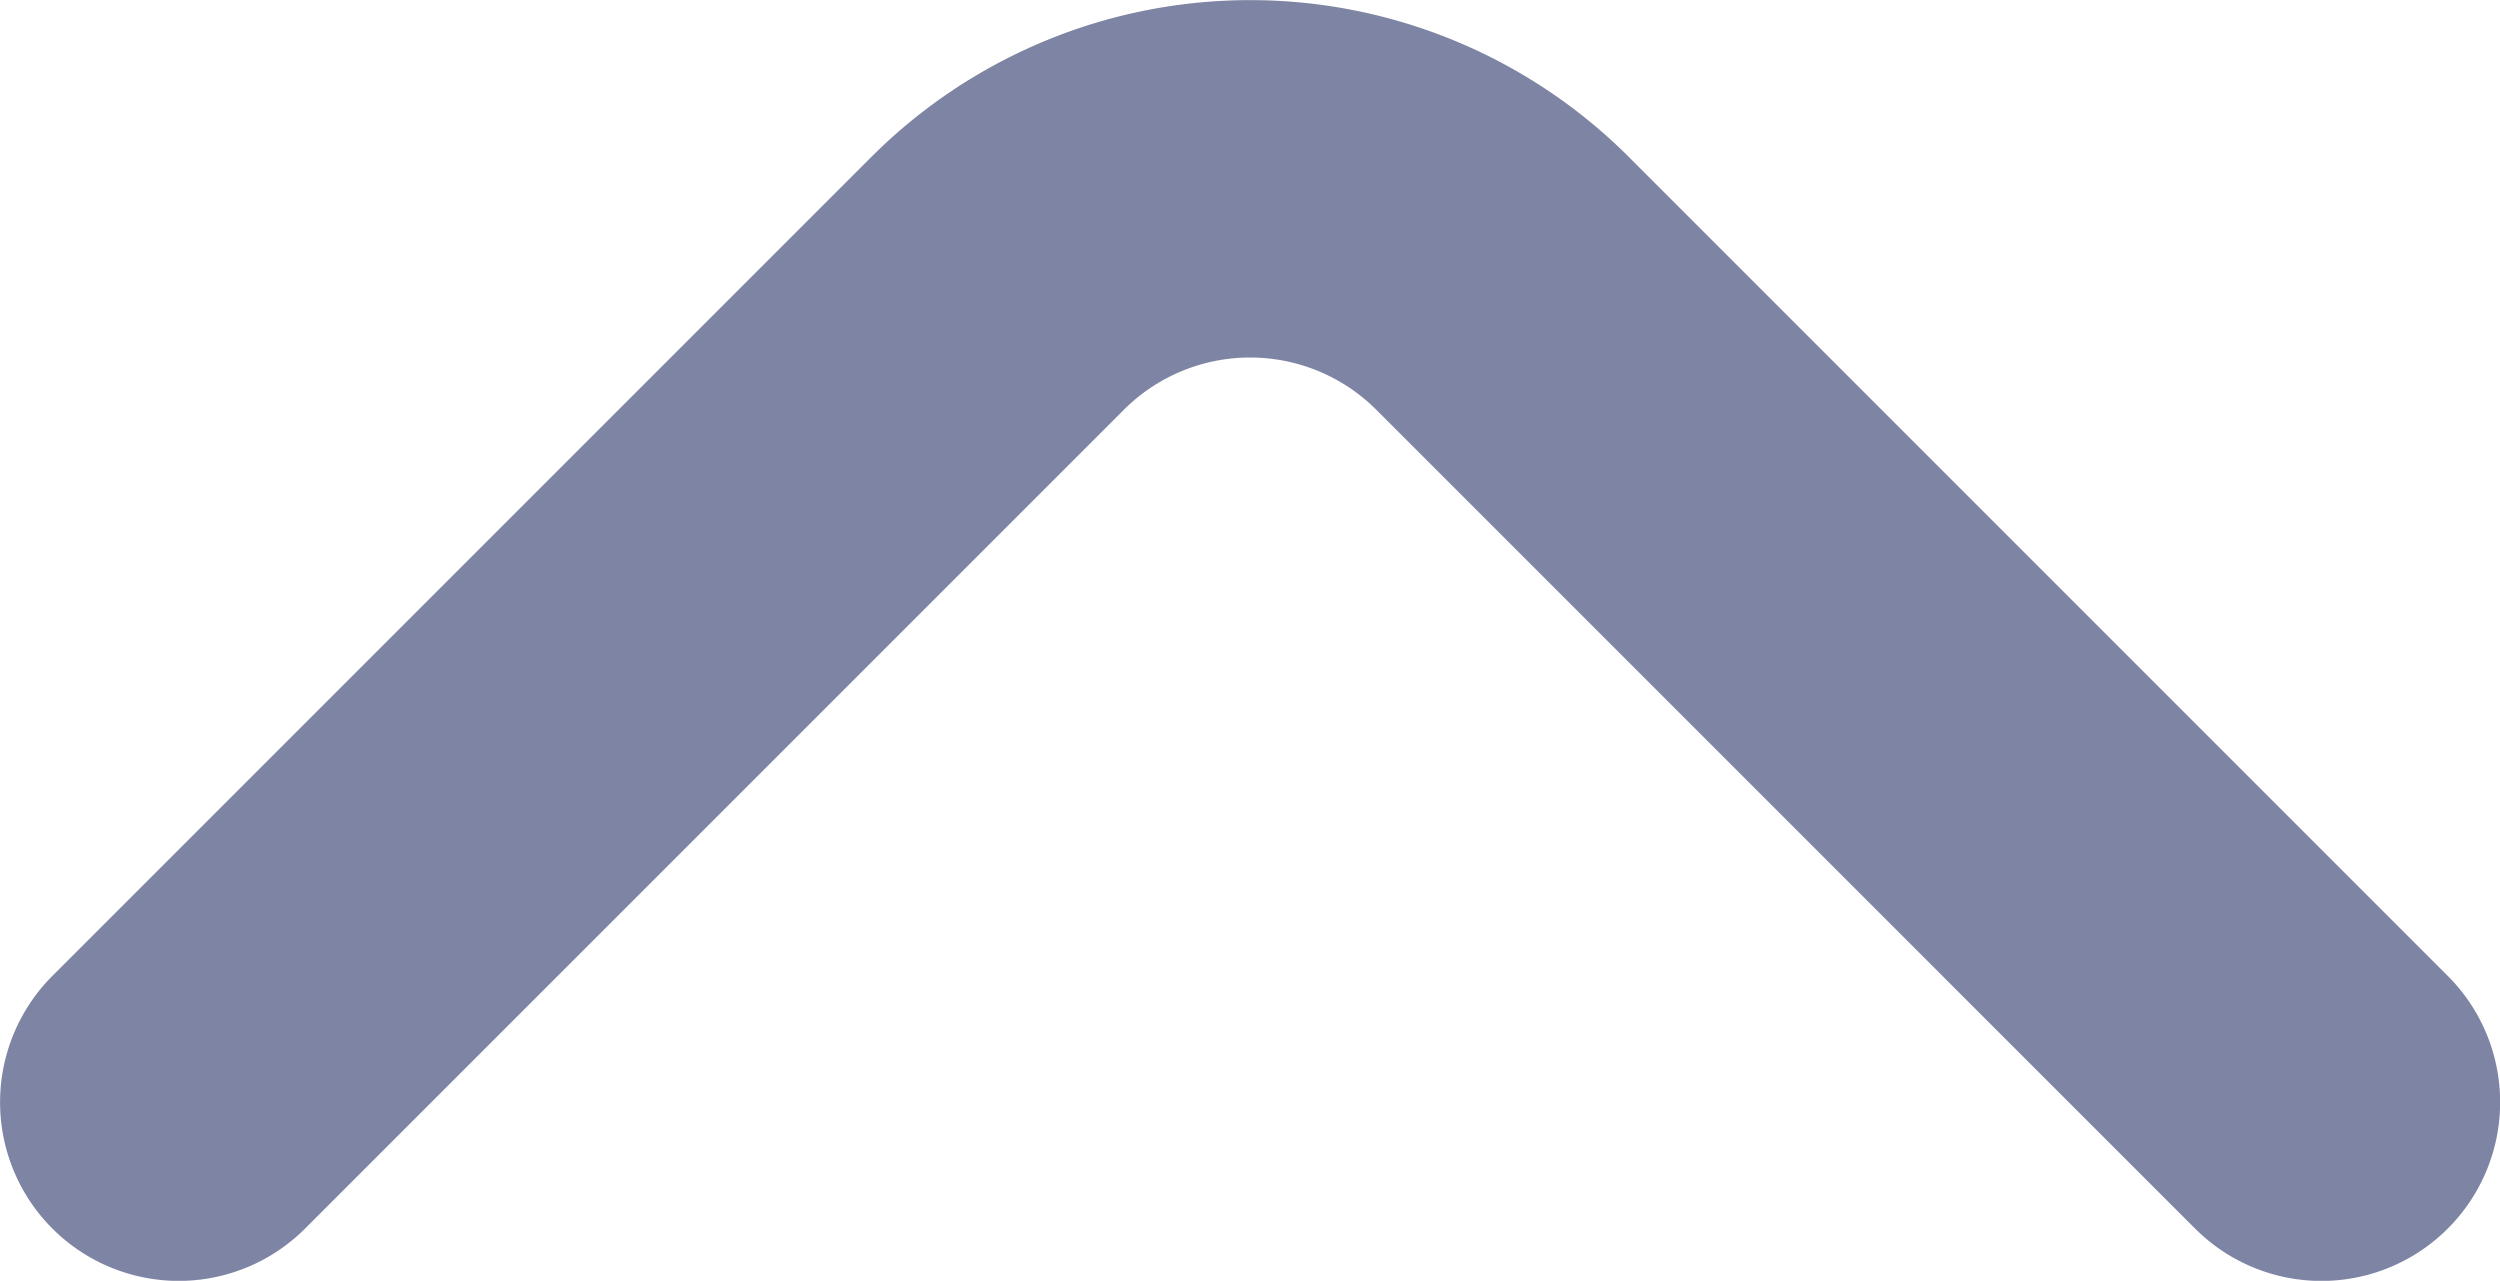<svg xmlns="http://www.w3.org/2000/svg" width="14.001" height="7.173" viewBox="0 0 14.001 7.173">
    <path d="M18.71 14.792a1 1 0 0 1-1.42 0l-4.58-4.58a1 1 0 0 0-1.42 0l-4.58 4.58a1 1 0 0 1-1.42-1.41l4.59-4.59a3 3 0 0 1 4.24 0l4.59 4.59a1 1 0 0 1 0 1.41z" transform="translate(-4.999 -7.914)" style="fill:#7e84a3"/>
</svg>
